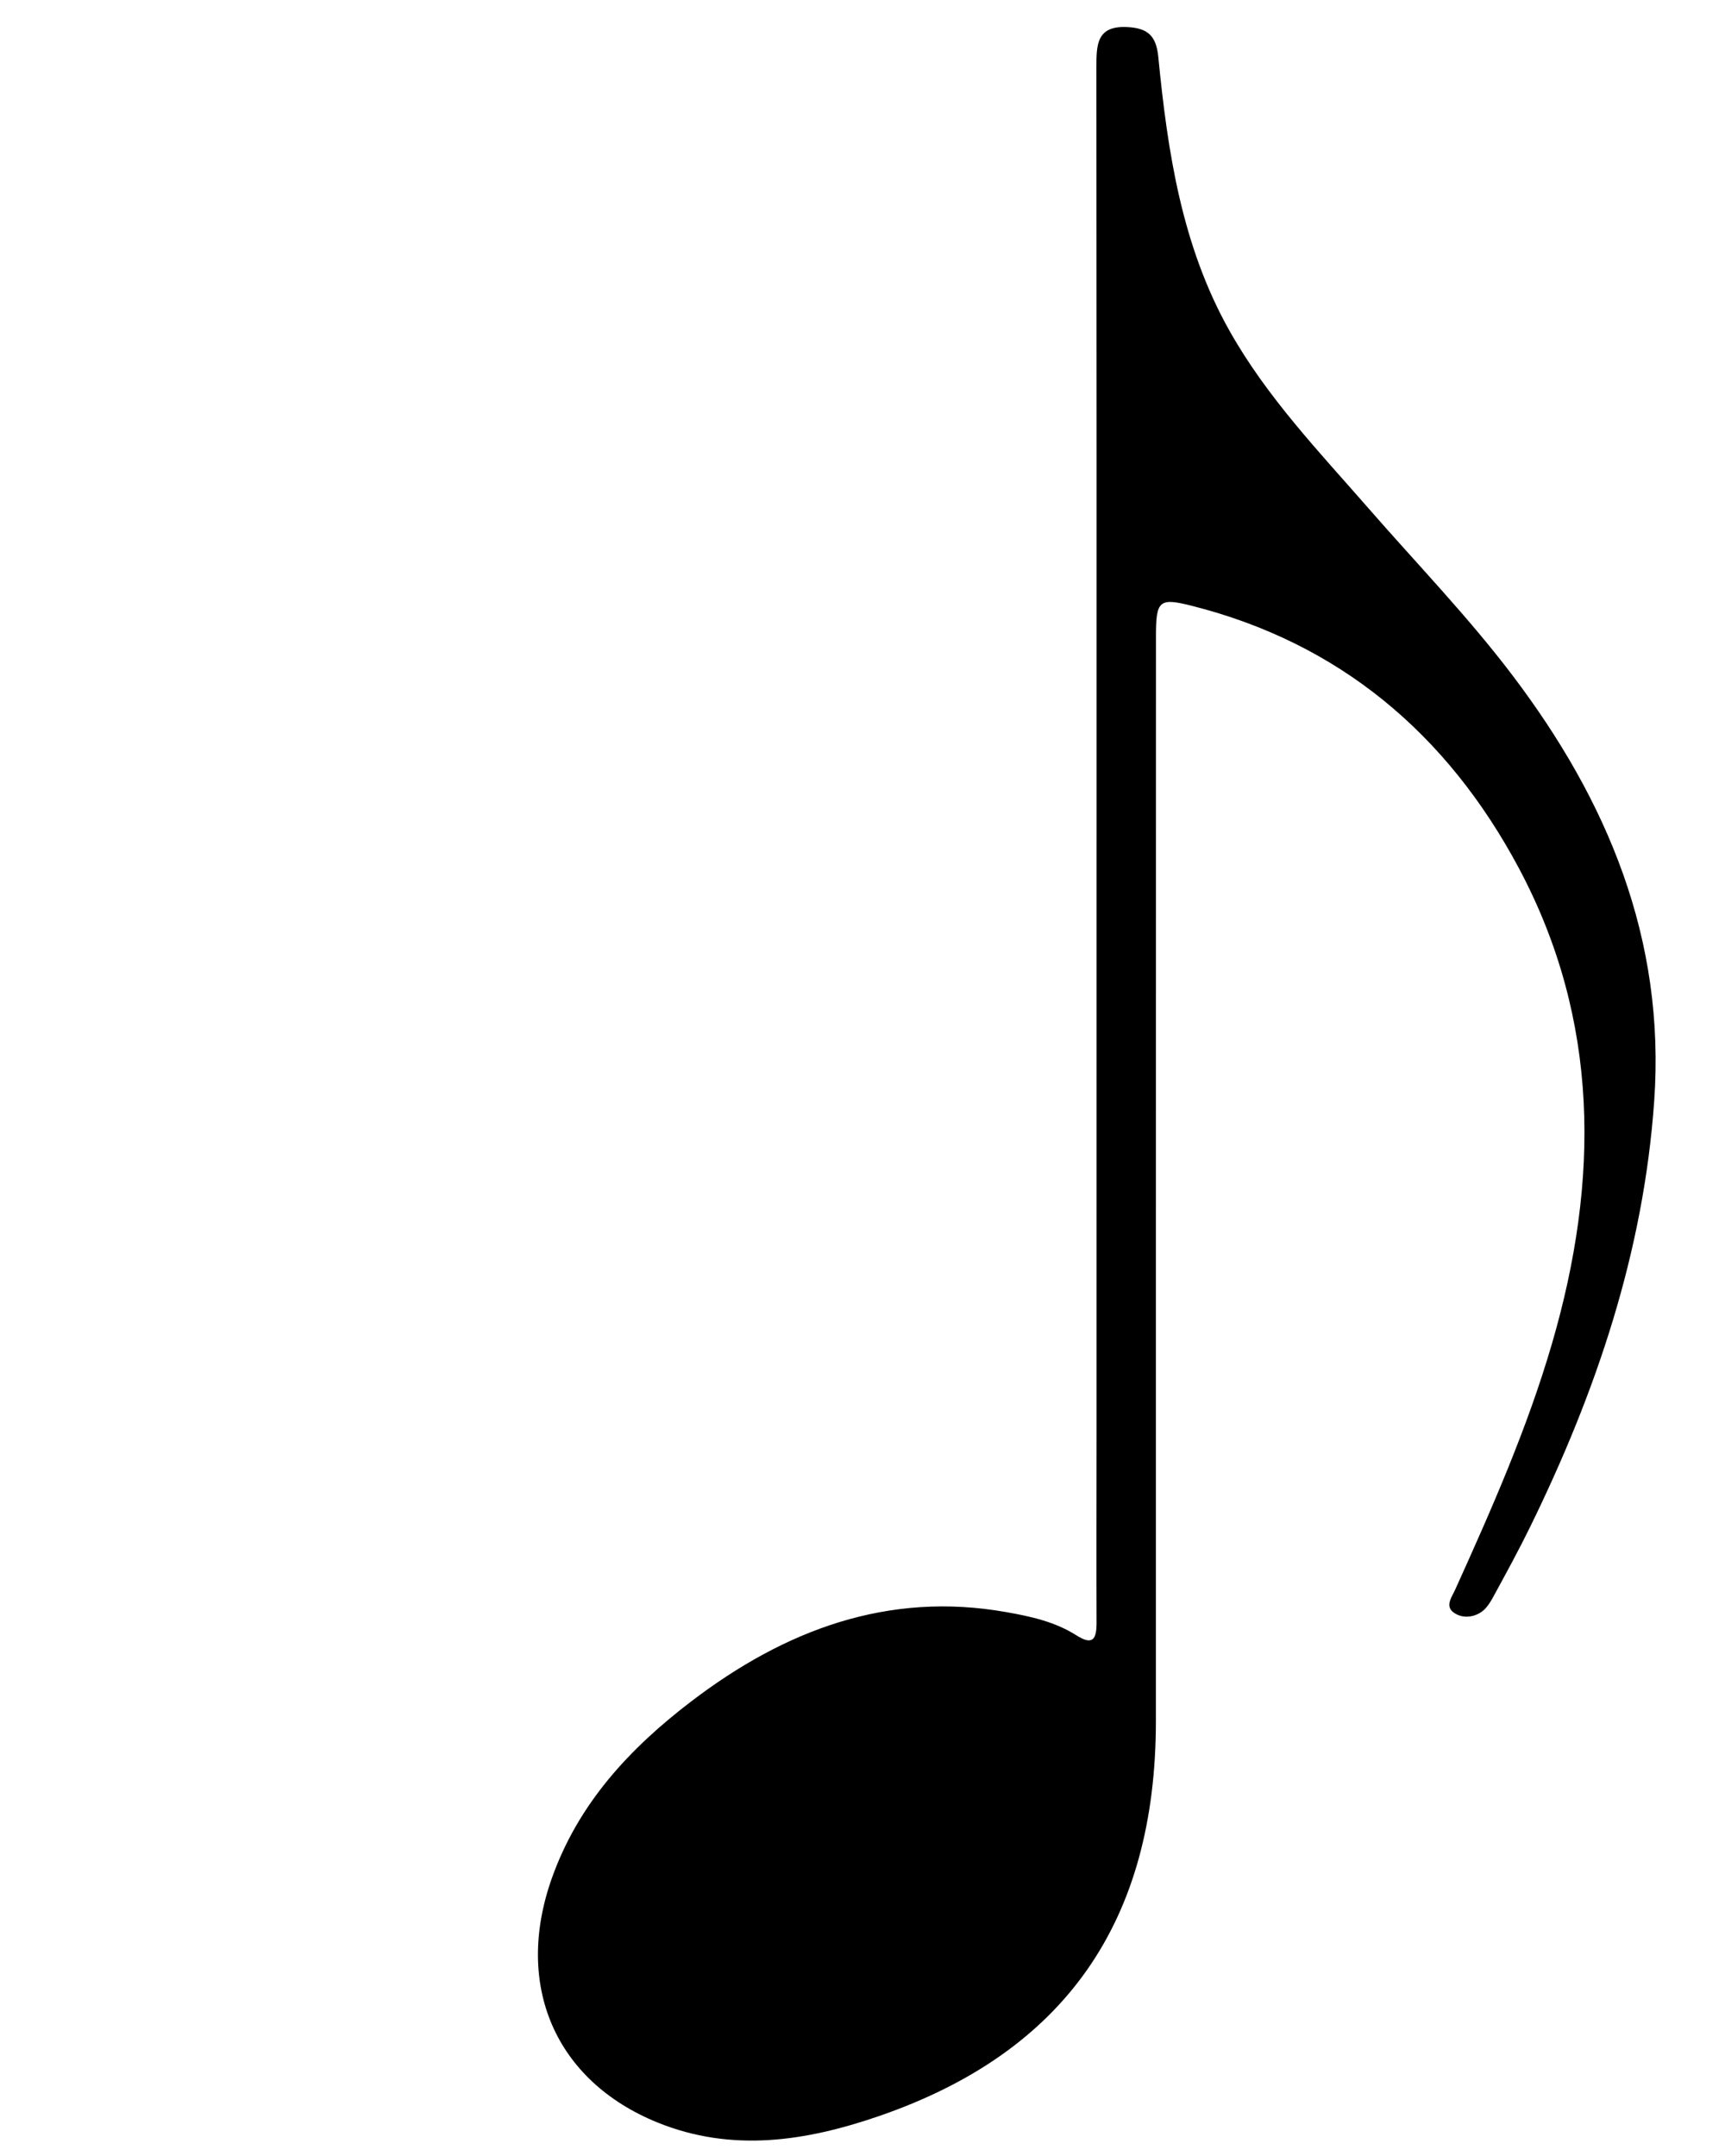 <svg id="ey5gME8v7bY1" xmlns="http://www.w3.org/2000/svg" xmlns:xlink="http://www.w3.org/1999/xlink"
    viewBox="0 0 100 125" shape-rendering="geometricPrecision" text-rendering="geometricPrecision"
    project-id="c55d79eaf65141649315a39dafcd5032" export-id="a3ef66ebd6b6462a8a455af24abe75c9" cached="false">
    <g transform="translate(10.754 0)">
        <g transform="translate(0 0)">
            <g transform="matrix(1.281 0 0 1.327-15.975-3.743)">
                <path
                    d="M-3.868,121.896c0-44.383.001-88.765-.016-133.148c0-.564.148-.628.657-.628c56.906.014,113.812.014,170.718,0c.51,0,.657.064.657.628-.018,44.383-.017,88.765-.017,133.148-.307-.015-.614-.043-.922-.043-56.719-.002-113.437-.002-170.155,0-.307,0-.615.028-.922.043Z"
                    clip-rule="evenodd" fill="none" fill-rule="evenodd" />
                <path
                    d="M53.701,39.417c0-11.218.003-22.437-.008-33.656c0-.986.008-1.823,1.39-1.758.919.043,1.315.366,1.41,1.297.422,4.159,1.062,8.261,3.218,11.964c1.701,2.92,4.061,5.293,6.299,7.77c2.184,2.418,4.496,4.724,6.509,7.289c4.287,5.459,6.937,11.512,6.416,18.612-.481,6.602-2.633,12.724-5.608,18.586-.502.991-1.051,1.964-1.598,2.933-.159.283-.334.599-.587.777-.389.271-.905.308-1.284.041-.402-.283-.076-.682.071-.998c1.646-3.512,3.26-7.035,4.384-10.761c2.145-7.108,2.169-14.106-1.497-20.753-3.262-5.91-8.166-9.852-14.806-11.471-1.48-.362-1.622-.236-1.622,1.338-.004,8.706-.003,17.41-.003,26.114c0,7.093,0,14.185,0,21.277c0,8.762-4.124,14.457-12.52,17.253-3.312,1.101-6.658,1.607-10.041.281-4.613-1.814-6.488-5.979-4.783-10.647c1.208-3.308,3.565-5.722,6.321-7.752c4.238-3.121,8.902-4.817,14.262-3.896c1.103.188,2.197.42,3.162,1.012.76.466.917.157.914-.57-.01-2.723,0-5.445,0-8.168.003-8.704.003-17.409.001-26.114Z"
                    clip-rule="evenodd" fill-rule="evenodd" />
                <path
                    d="M97.257,66.533c4.135,2.358,7.896,4.884,10.444,8.865c1.297,2.027,2.049,4.186,1.922,6.611-.037.696.07,1.403-.139,2.208-.479-.632-.888-1.19-1.316-1.734-1.633-2.071-3.618-3.788-5.553-5.562-2.603-2.385-4.392-5.267-5.138-8.749-.104-.488-.135-.993-.22-1.639Z"
                    clip-rule="evenodd" fill="none" fill-rule="evenodd" />
                <path
                    d="M9.653,41.697c-1.284.02-1.634-.384-1.468-1.492.07-.47.237-.906.517-1.275c2.196-2.902,5.044-4.883,8.523-5.939.638-.194,1.371-.278,1.837.334s.161,1.281-.165,1.863c-1.097,1.961-2.806,3.319-4.613,4.562-1.223.842-2.536,1.515-3.999,1.846-.256.058-.52.083-.632.101Z"
                    clip-rule="evenodd" fill="none" fill-rule="evenodd" />
            </g>
        </g>
    </g>
</svg>